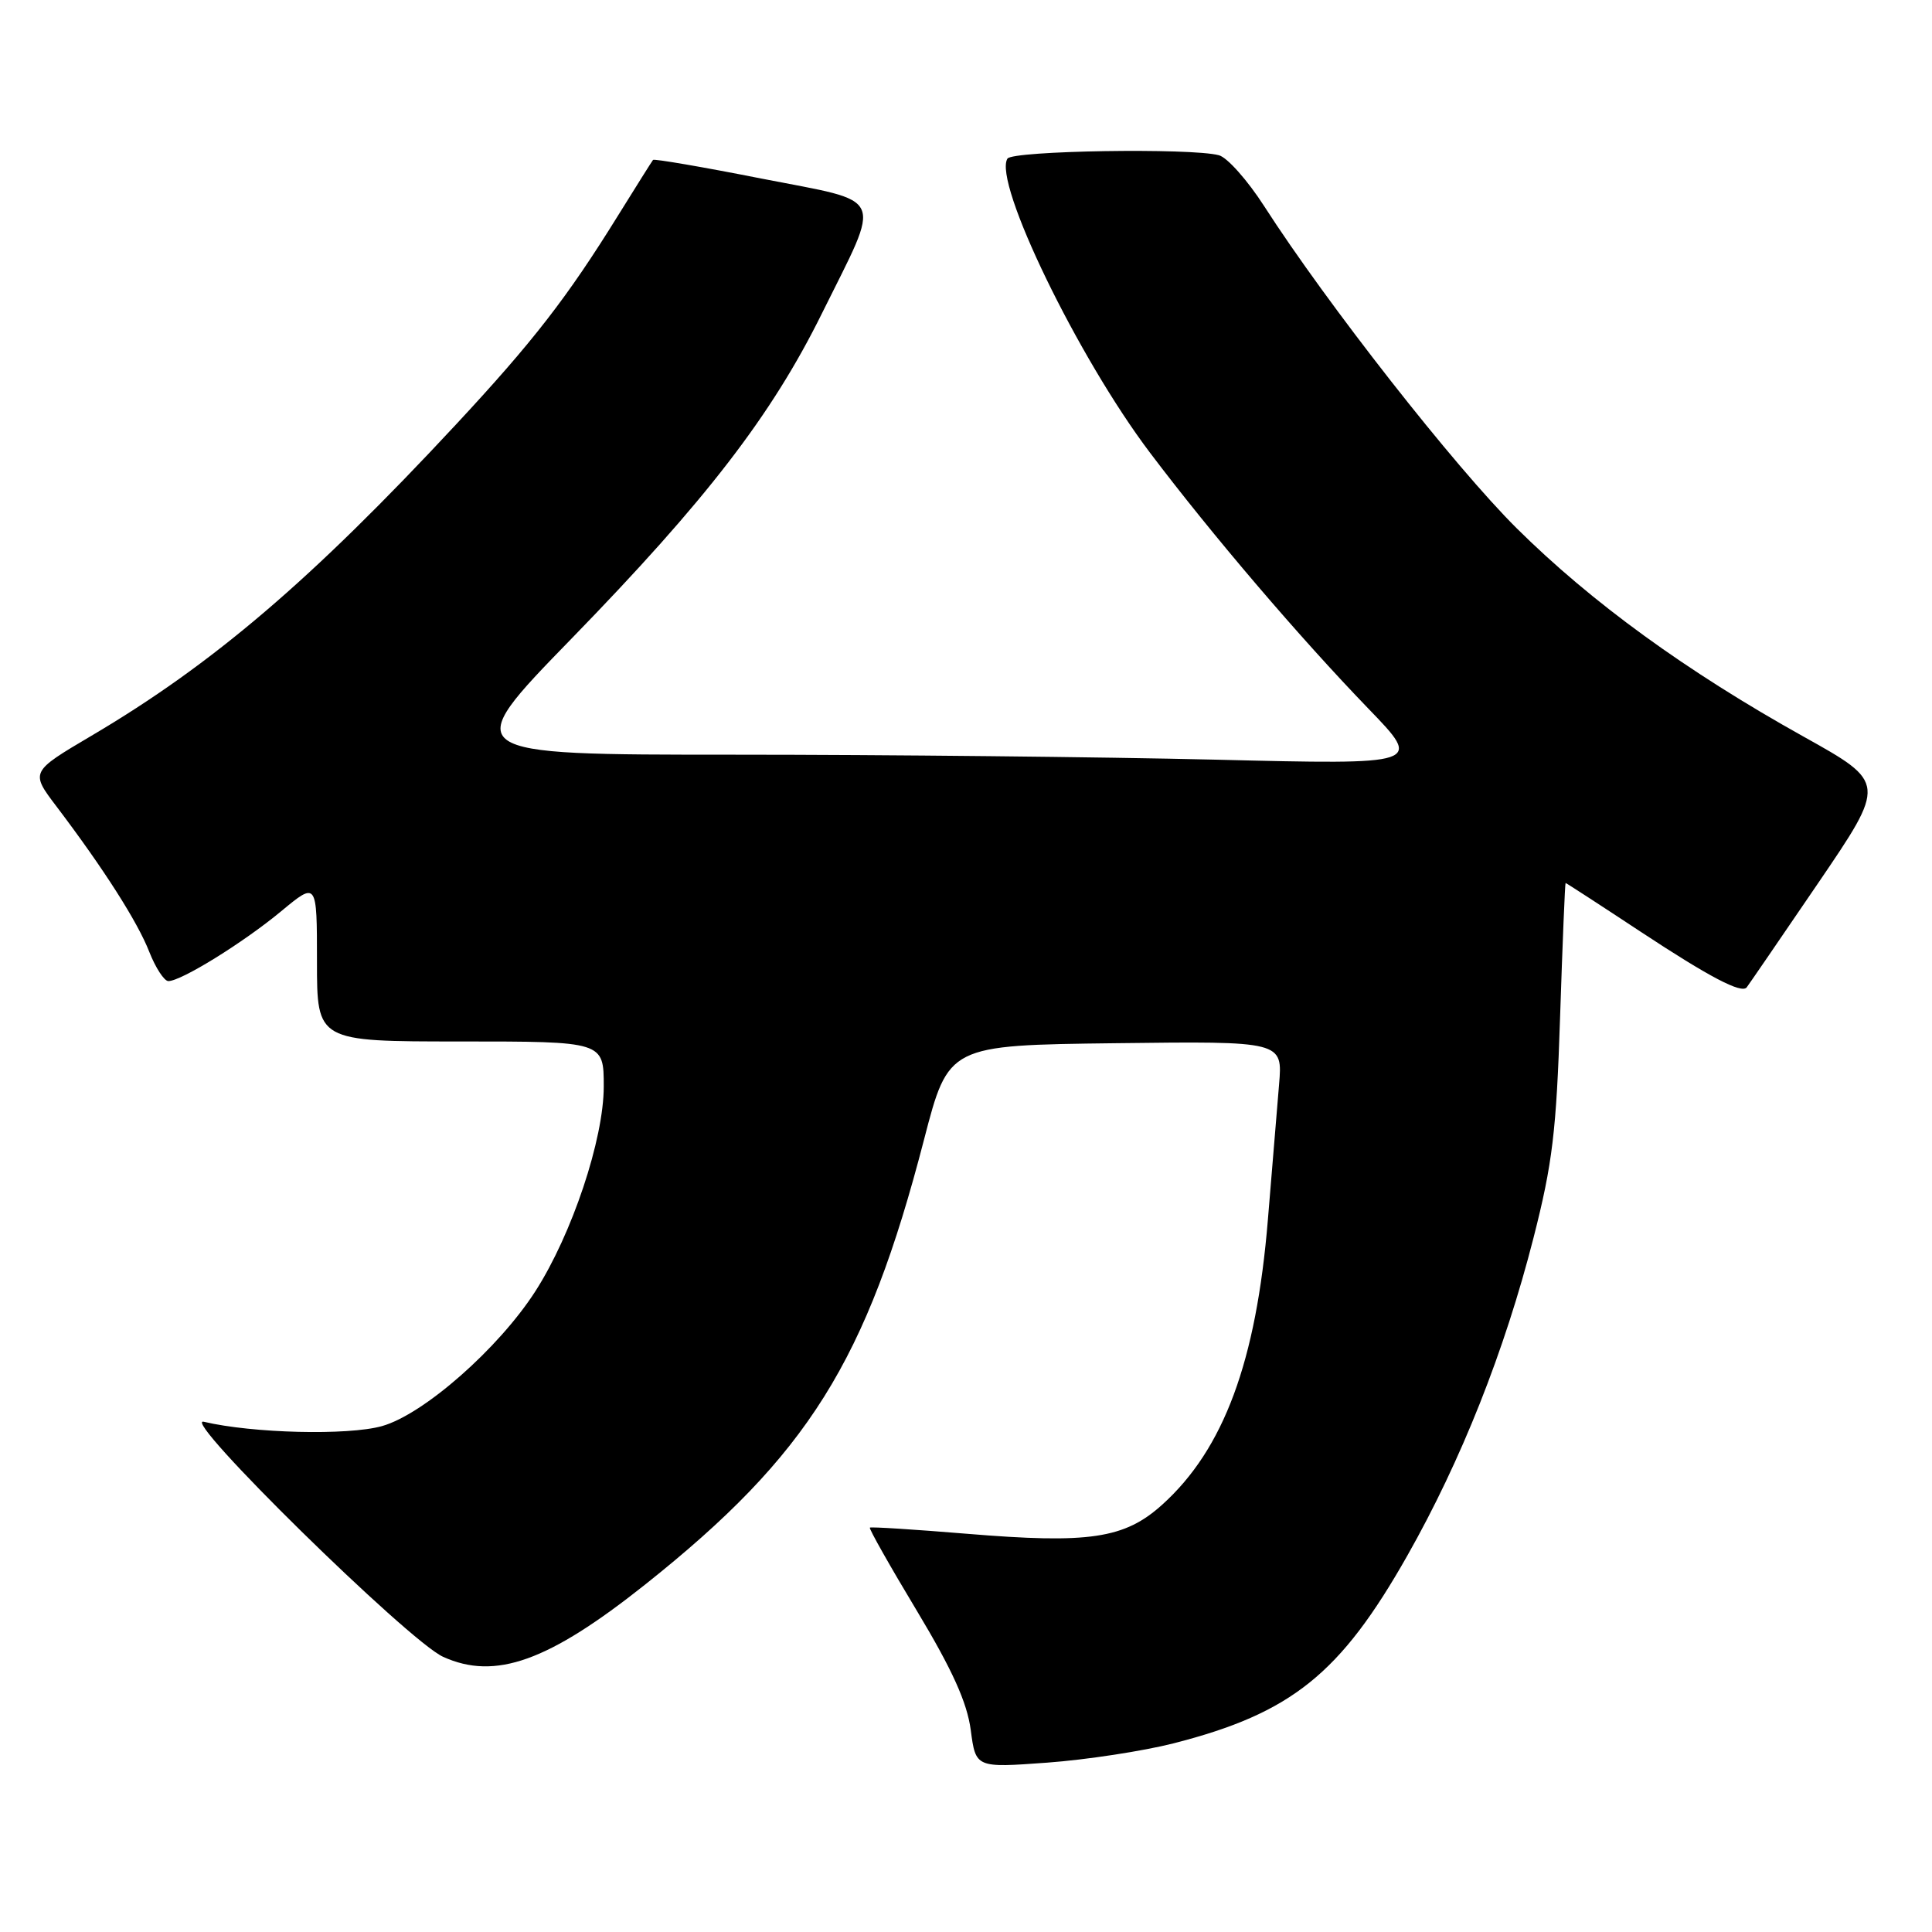 <?xml version="1.0" encoding="UTF-8" standalone="no"?>
<!DOCTYPE svg PUBLIC "-//W3C//DTD SVG 1.1//EN" "http://www.w3.org/Graphics/SVG/1.1/DTD/svg11.dtd" >
<svg xmlns="http://www.w3.org/2000/svg" xmlns:xlink="http://www.w3.org/1999/xlink" version="1.1" viewBox="0 0 256 256">
 <g >
 <path fill="currentColor"
d=" M 155.51 231.00 C 171.14 227.00 177.60 221.81 186.49 206.11 C 193.61 193.54 199.36 179.05 203.20 164.01 C 205.71 154.19 206.23 149.89 206.72 134.75 C 207.04 124.99 207.37 117.00 207.45 117.00 C 207.53 117.00 212.02 119.91 217.41 123.47 C 226.51 129.47 230.73 131.68 231.44 130.84 C 231.60 130.65 235.83 124.48 240.85 117.11 C 249.96 103.73 249.96 103.73 238.99 97.61 C 223.42 88.93 210.88 79.82 200.97 70.00 C 192.74 61.83 175.83 40.26 167.50 27.30 C 165.31 23.90 162.62 20.86 161.51 20.57 C 157.82 19.58 134.14 19.96 133.49 21.02 C 131.57 24.13 142.83 47.36 152.39 60.00 C 160.63 70.91 172.24 84.50 181.33 93.91 C 188.50 101.33 188.50 101.33 161.09 100.66 C 146.01 100.30 117.27 100.00 97.22 100.00 C 60.76 100.00 60.76 100.00 75.72 84.63 C 93.58 66.27 102.24 55.03 108.91 41.53 C 116.89 25.40 117.58 26.93 100.94 23.67 C 93.16 22.13 86.67 21.02 86.53 21.19 C 86.39 21.36 84.32 24.65 81.93 28.50 C 75.16 39.43 70.63 45.27 60.39 56.28 C 41.26 76.85 28.22 87.99 12.12 97.49 C 4.01 102.28 4.01 102.28 7.51 106.89 C 13.75 115.13 18.21 122.12 19.77 126.10 C 20.61 128.24 21.76 130.00 22.31 130.00 C 24.01 130.00 32.23 124.91 37.25 120.75 C 42.00 116.81 42.00 116.81 42.00 127.41 C 42.00 138.00 42.00 138.00 61.00 138.00 C 80.00 138.00 80.00 138.00 80.00 143.97 C 80.00 150.94 75.80 163.52 70.95 171.08 C 66.08 178.67 56.12 187.43 50.60 188.97 C 46.09 190.23 33.46 189.92 27.00 188.39 C 23.75 187.62 54.14 217.47 58.72 219.54 C 65.63 222.67 72.67 220.15 85.50 209.95 C 107.06 192.80 114.82 180.42 122.44 151.00 C 125.68 138.50 125.68 138.50 147.83 138.23 C 169.97 137.96 169.97 137.96 169.48 143.73 C 169.21 146.90 168.55 154.96 168.00 161.63 C 166.46 180.39 162.16 192.01 154.02 199.36 C 149.02 203.88 144.34 204.58 128.09 203.23 C 121.17 202.66 115.39 202.29 115.26 202.42 C 115.12 202.55 117.92 207.51 121.49 213.44 C 126.21 221.30 128.14 225.58 128.63 229.24 C 129.29 234.25 129.29 234.25 138.75 233.56 C 143.96 233.18 151.50 232.02 155.51 231.00 Z "/>
</g>
</svg>